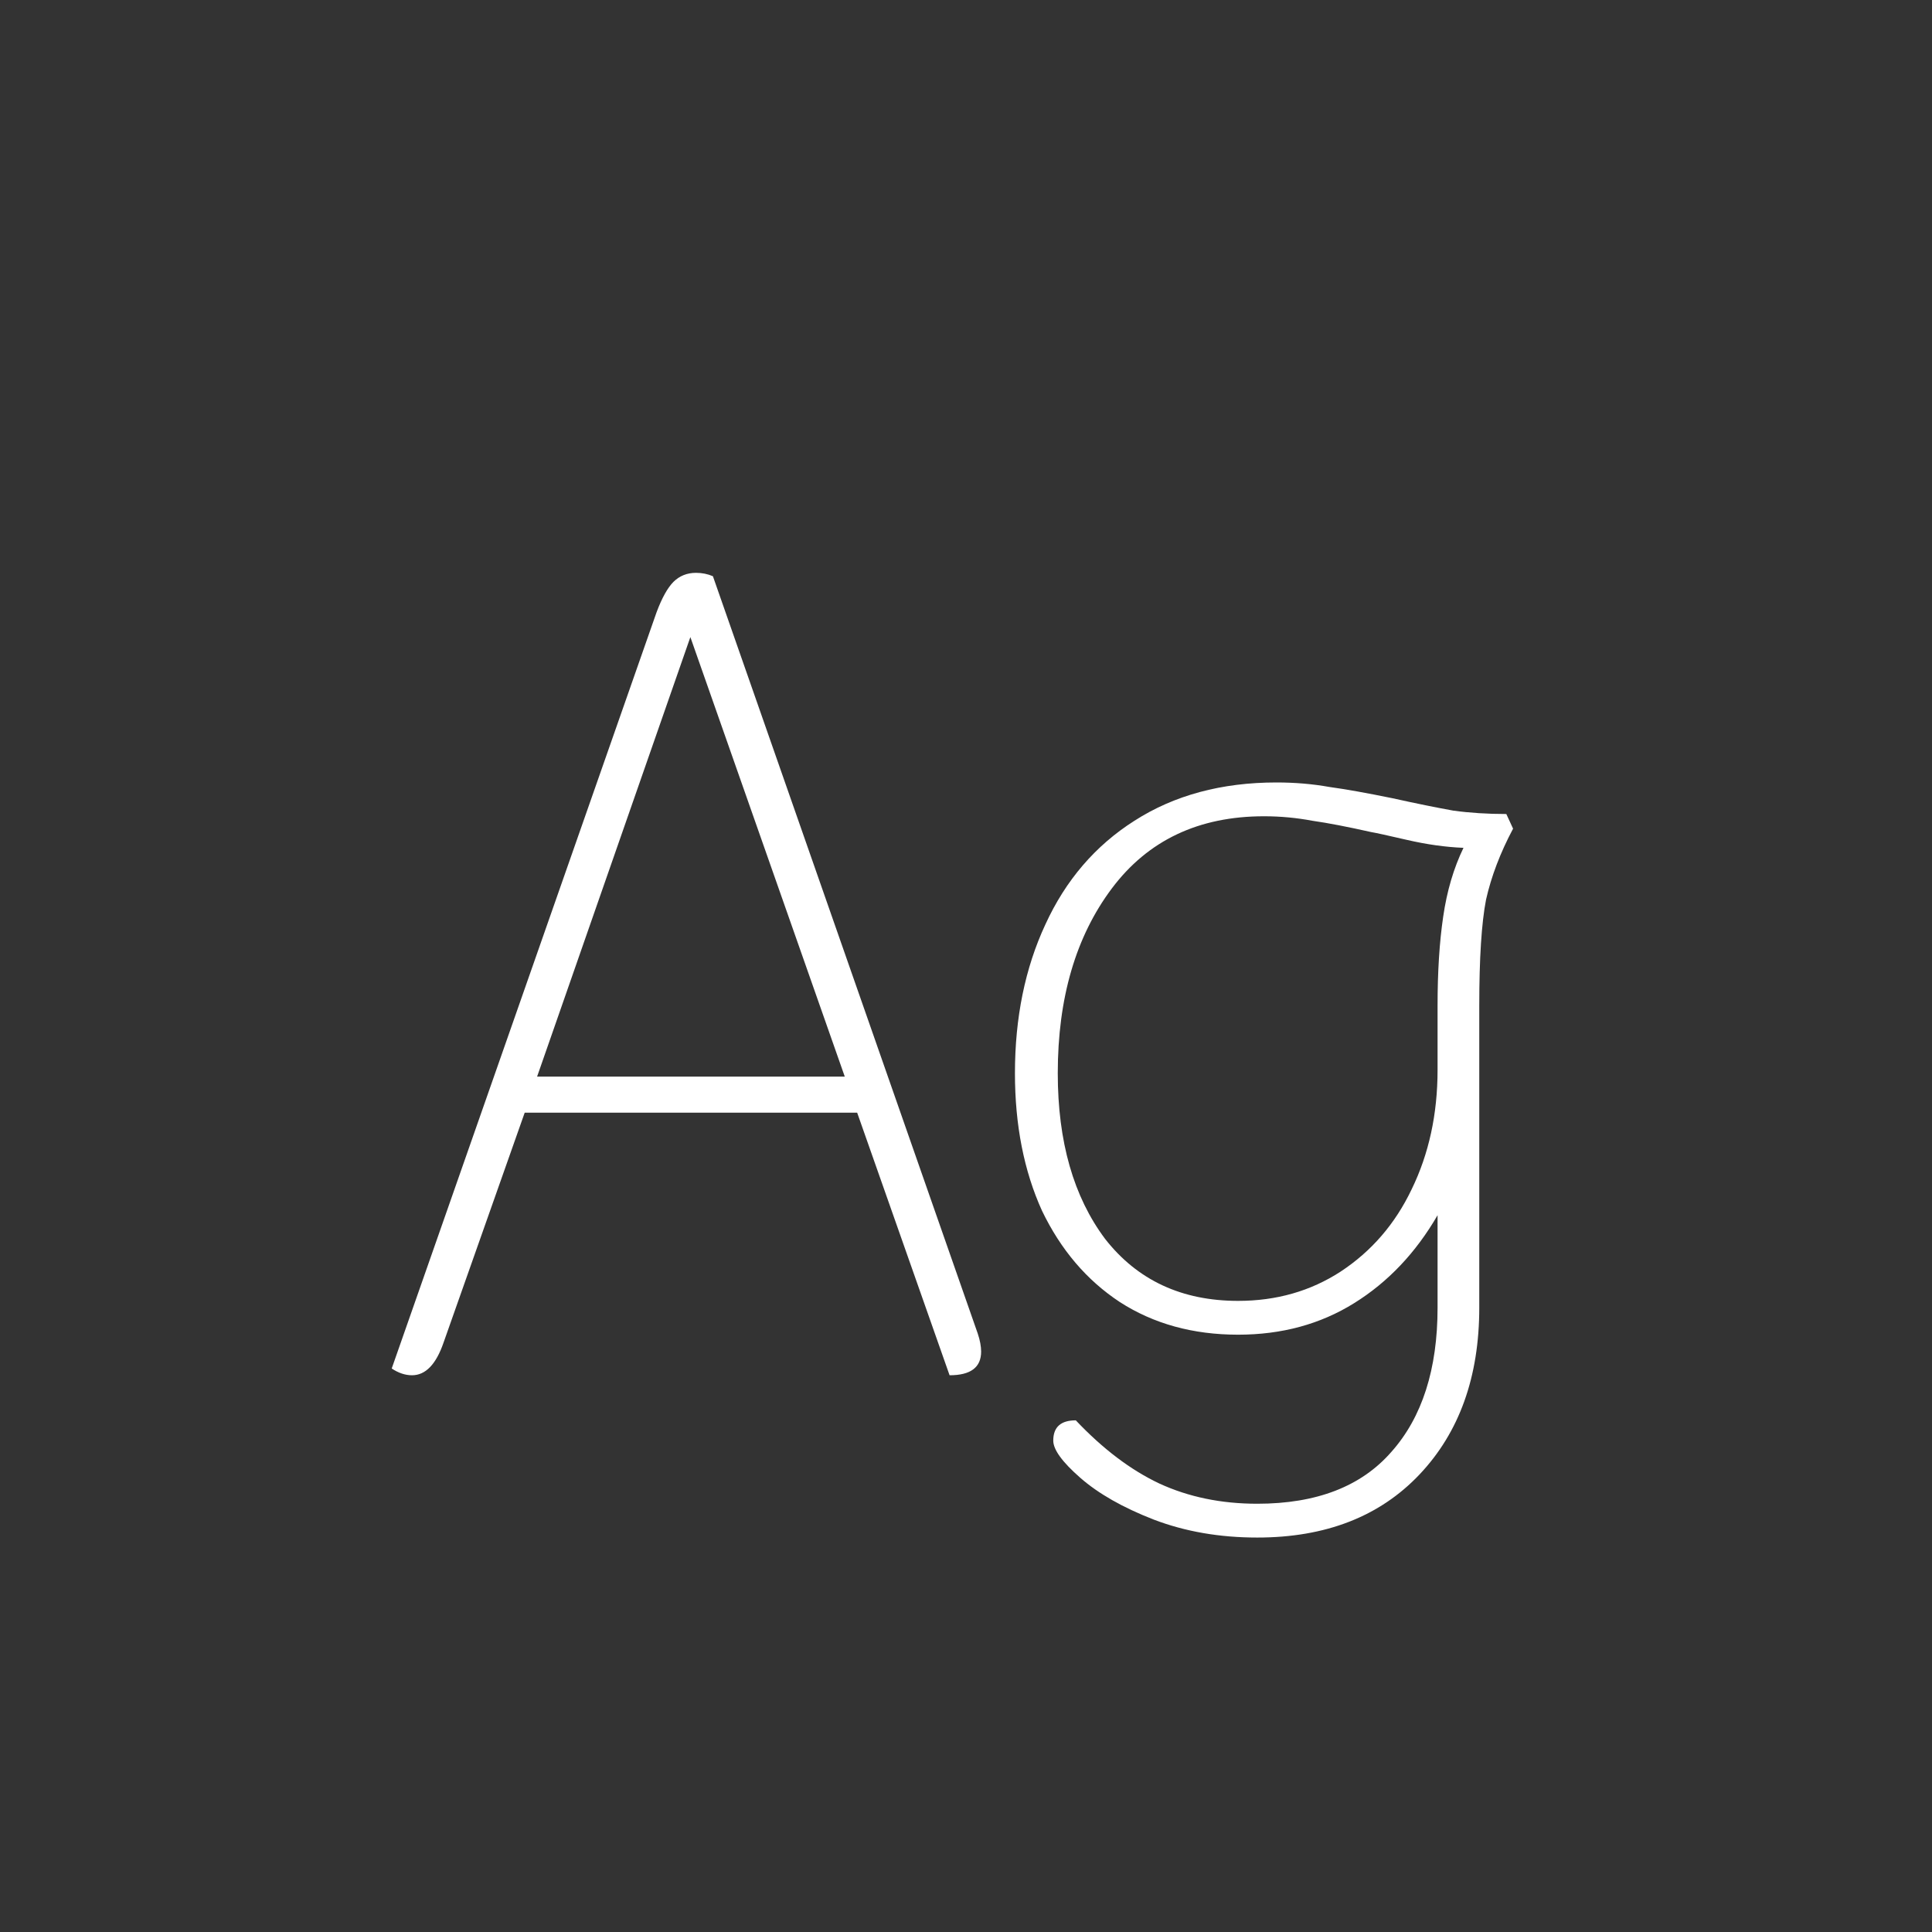 <svg width="24" height="24" viewBox="0 0 24 24" fill="none" xmlns="http://www.w3.org/2000/svg">
<rect x="0" y="0" width="24" height="24" fill="#333333" stroke="none"/>
<path d="M5.118 17.084C5.034 17.084 4.95 17.056 4.866 17L8.156 7.606C8.222 7.429 8.292 7.303 8.366 7.228C8.441 7.154 8.534 7.116 8.646 7.116C8.721 7.116 8.791 7.13 8.856 7.158L12.146 16.566C12.174 16.65 12.188 16.725 12.188 16.79C12.188 16.986 12.058 17.084 11.796 17.084L10.648 13.822H6.518L5.51 16.678C5.417 16.949 5.286 17.084 5.118 17.084ZM10.494 13.374L8.576 7.914L6.672 13.374H10.494ZM18.796 10.294C18.637 10.593 18.525 10.887 18.46 11.176C18.404 11.466 18.376 11.904 18.376 12.492V16.244C18.376 17.103 18.128 17.794 17.634 18.316C17.139 18.839 16.467 19.1 15.618 19.1C15.151 19.1 14.722 19.026 14.33 18.876C13.947 18.727 13.644 18.554 13.42 18.358C13.196 18.162 13.084 18.008 13.084 17.896C13.084 17.728 13.177 17.644 13.364 17.644C13.7 17.999 14.045 18.26 14.4 18.428C14.764 18.596 15.17 18.68 15.618 18.68C16.355 18.68 16.91 18.465 17.284 18.036C17.666 17.607 17.858 17.009 17.858 16.244V15.096C17.587 15.563 17.242 15.927 16.822 16.188C16.402 16.45 15.921 16.58 15.38 16.58C14.82 16.58 14.33 16.445 13.91 16.174C13.499 15.903 13.177 15.525 12.944 15.04C12.72 14.546 12.608 13.976 12.608 13.332C12.608 12.642 12.734 12.025 12.986 11.484C13.238 10.934 13.607 10.504 14.092 10.196C14.586 9.879 15.175 9.72 15.856 9.72C16.089 9.72 16.308 9.739 16.514 9.776C16.719 9.804 16.98 9.851 17.298 9.916C17.596 9.982 17.849 10.033 18.054 10.07C18.259 10.098 18.479 10.112 18.712 10.112L18.796 10.294ZM17.858 12.492C17.858 12.072 17.881 11.704 17.928 11.386C17.974 11.069 18.058 10.784 18.18 10.532C17.956 10.523 17.723 10.49 17.48 10.434C17.237 10.378 17.088 10.345 17.032 10.336C16.742 10.271 16.5 10.224 16.304 10.196C16.108 10.159 15.907 10.14 15.702 10.14C14.89 10.14 14.26 10.439 13.812 11.036C13.364 11.633 13.14 12.399 13.14 13.332C13.14 14.181 13.336 14.867 13.728 15.39C14.129 15.903 14.68 16.16 15.38 16.16C15.856 16.16 16.28 16.039 16.654 15.796C17.037 15.544 17.331 15.204 17.536 14.774C17.75 14.335 17.858 13.841 17.858 13.29V12.492Z" fill="white"/>
</svg>
